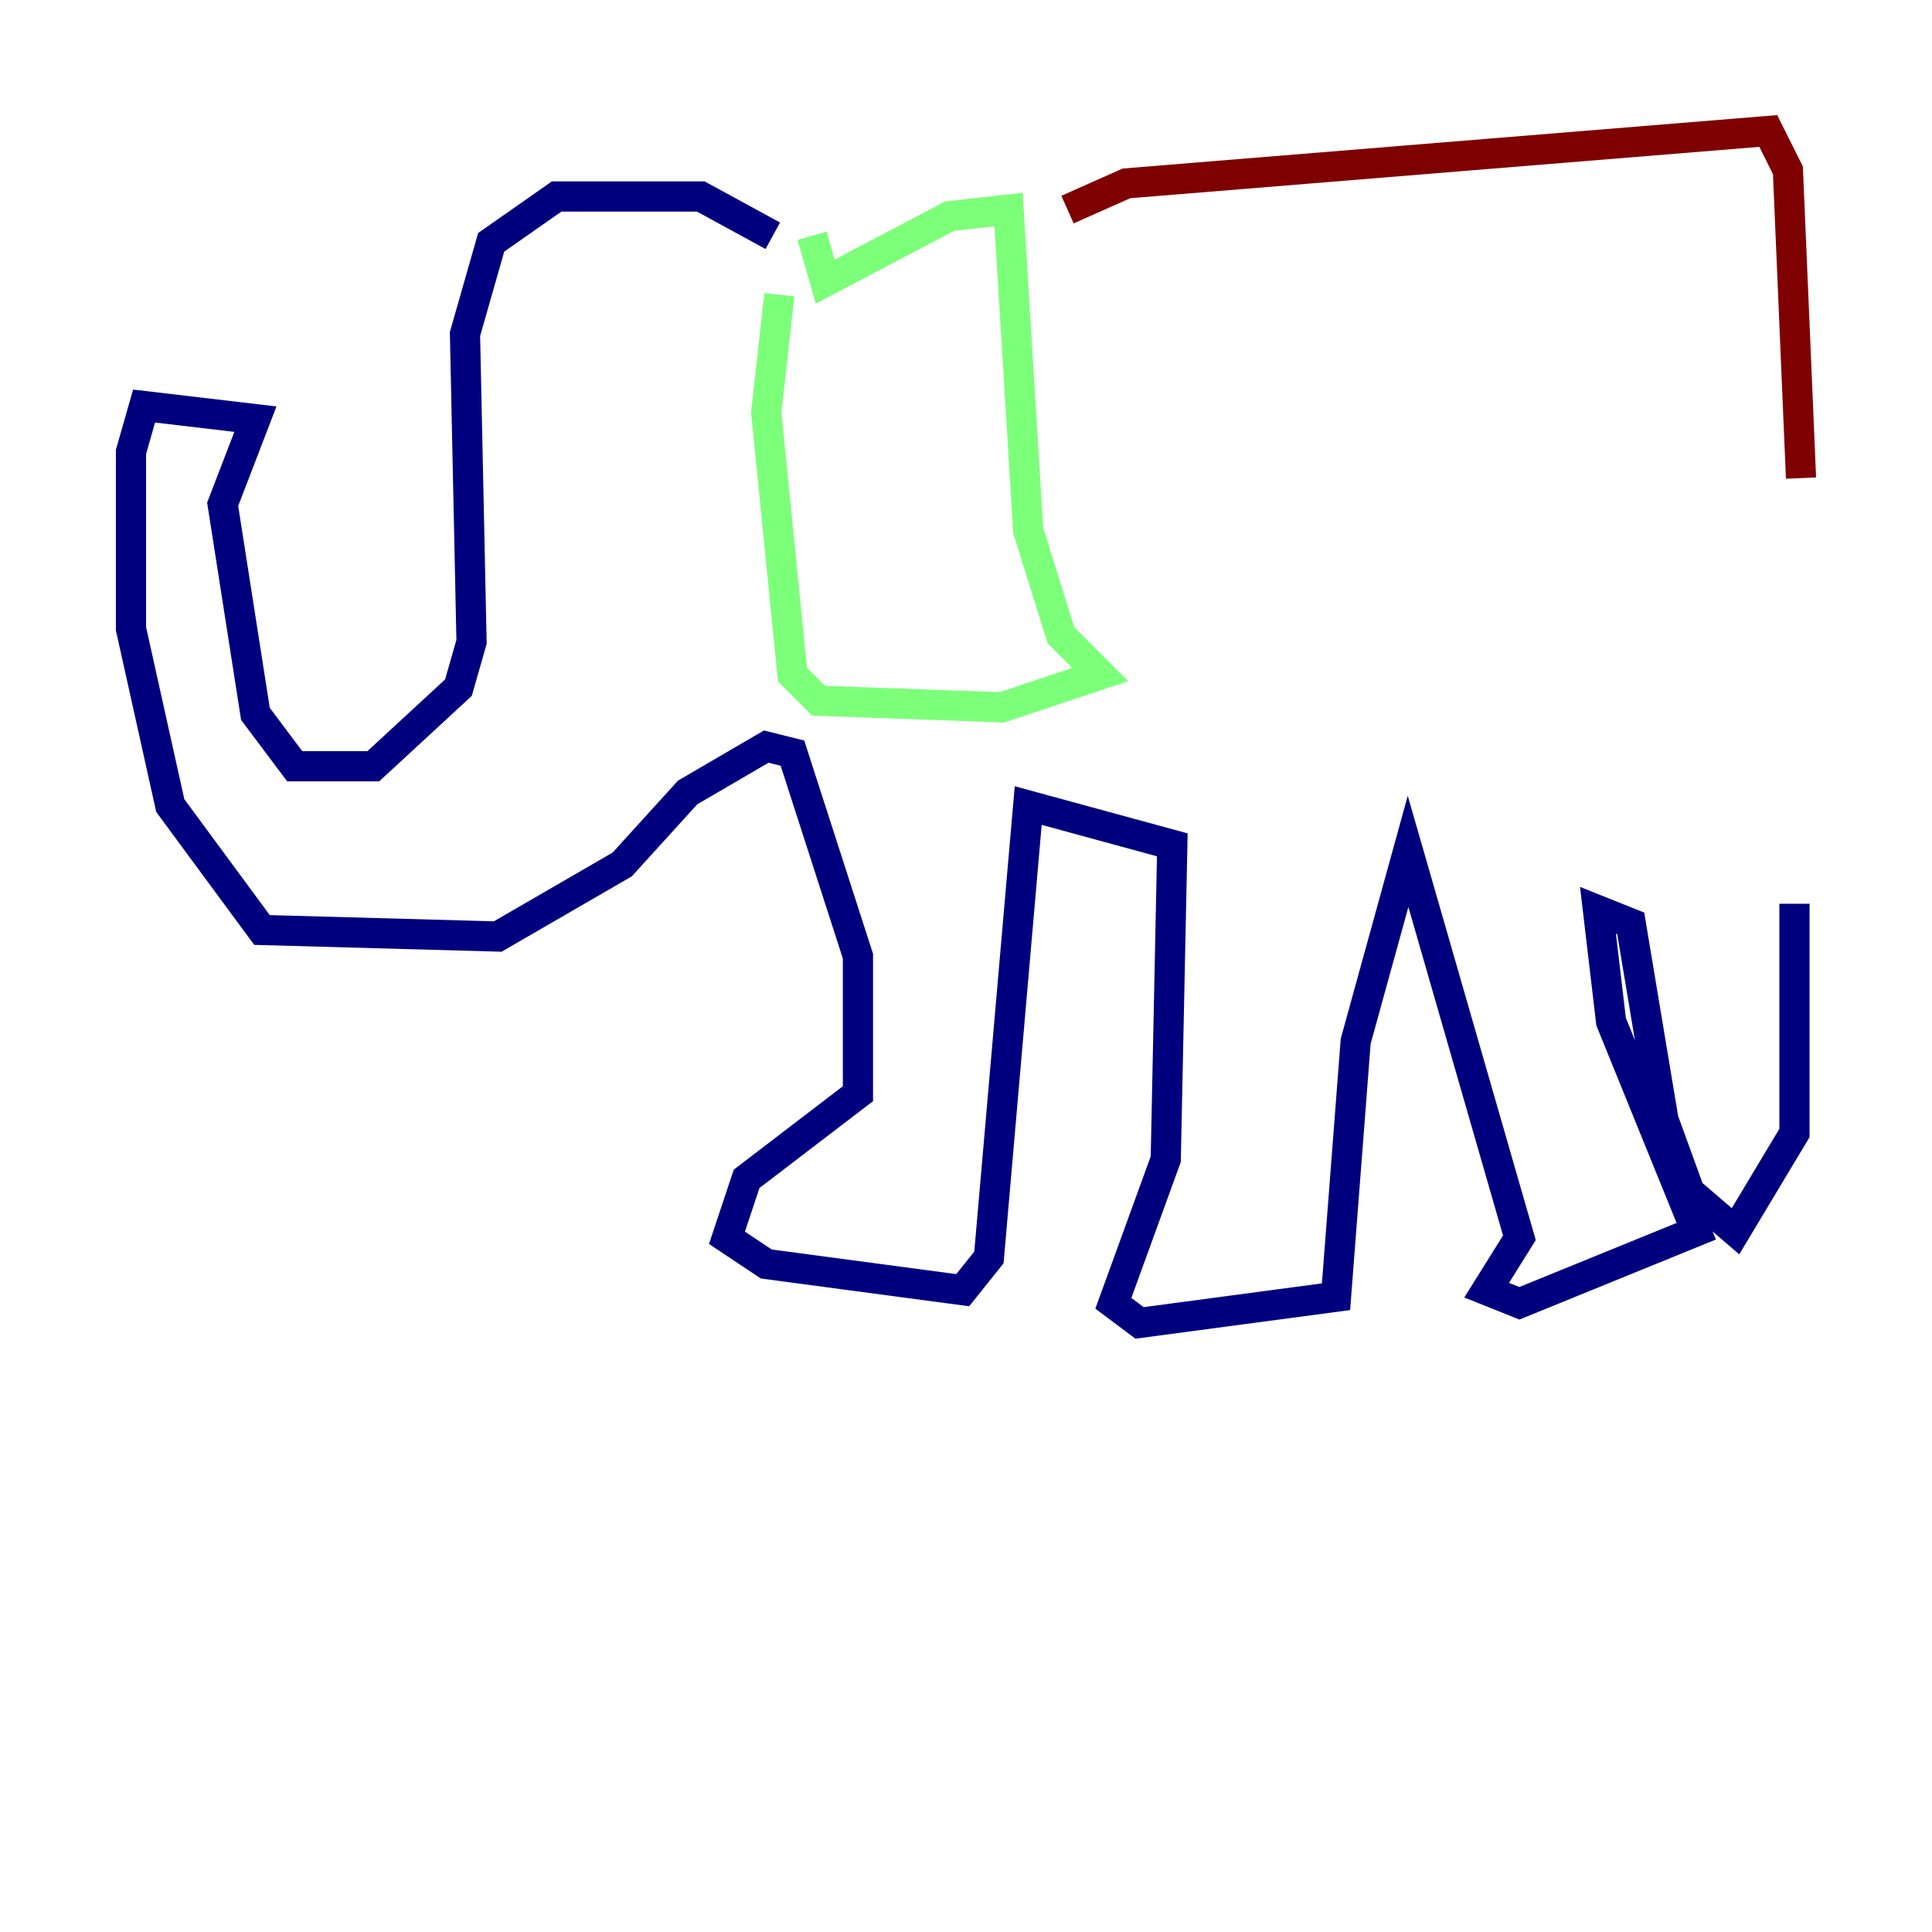 <?xml version="1.0" encoding="utf-8" ?>
<svg baseProfile="tiny" height="128" version="1.2" viewBox="0,0,128,128" width="128" xmlns="http://www.w3.org/2000/svg" xmlns:ev="http://www.w3.org/2001/xml-events" xmlns:xlink="http://www.w3.org/1999/xlink"><defs /><polyline fill="none" points="51.2,15.62 46.427,13.017 36.881,13.017 32.542,16.054 30.807,22.129 31.241,42.522 30.373,45.559 24.732,50.766 19.525,50.766 16.922,47.295 14.752,33.41 16.922,27.77 9.546,26.902 8.678,29.939 8.678,41.654 11.281,53.37 17.356,61.614 32.976,62.047 41.22,57.275 45.559,52.502 50.766,49.464 52.502,49.898 56.841,63.349 56.841,72.461 49.464,78.102 48.163,82.007 50.766,83.742 63.783,85.478 65.519,83.308 68.122,53.37 77.668,55.973 77.234,76.8 73.763,86.346 75.498,87.647 88.515,85.912 89.817,68.99 93.288,56.407 100.664,82.007 98.495,85.478 100.664,86.346 112.38,81.573 106.739,67.688 105.871,60.312 108.041,61.18 110.21,74.197 111.946,78.969 114.983,81.573 118.888,75.064 118.888,59.878" stroke="#00007f" stroke-width="2" /><polyline fill="none" points="53.803,15.62 54.671,18.658 62.915,14.319 66.82,13.885 68.122,35.146 70.291,42.088 72.895,44.691 66.386,46.861 54.237,46.427 52.502,44.691 50.766,27.336 51.634,19.525" stroke="#7cff79" stroke-width="2" /><polyline fill="none" points="70.725,13.885 74.63,12.149 117.153,8.678 118.454,11.281 119.322,31.675" stroke="#7f0000" stroke-width="2" /></svg>